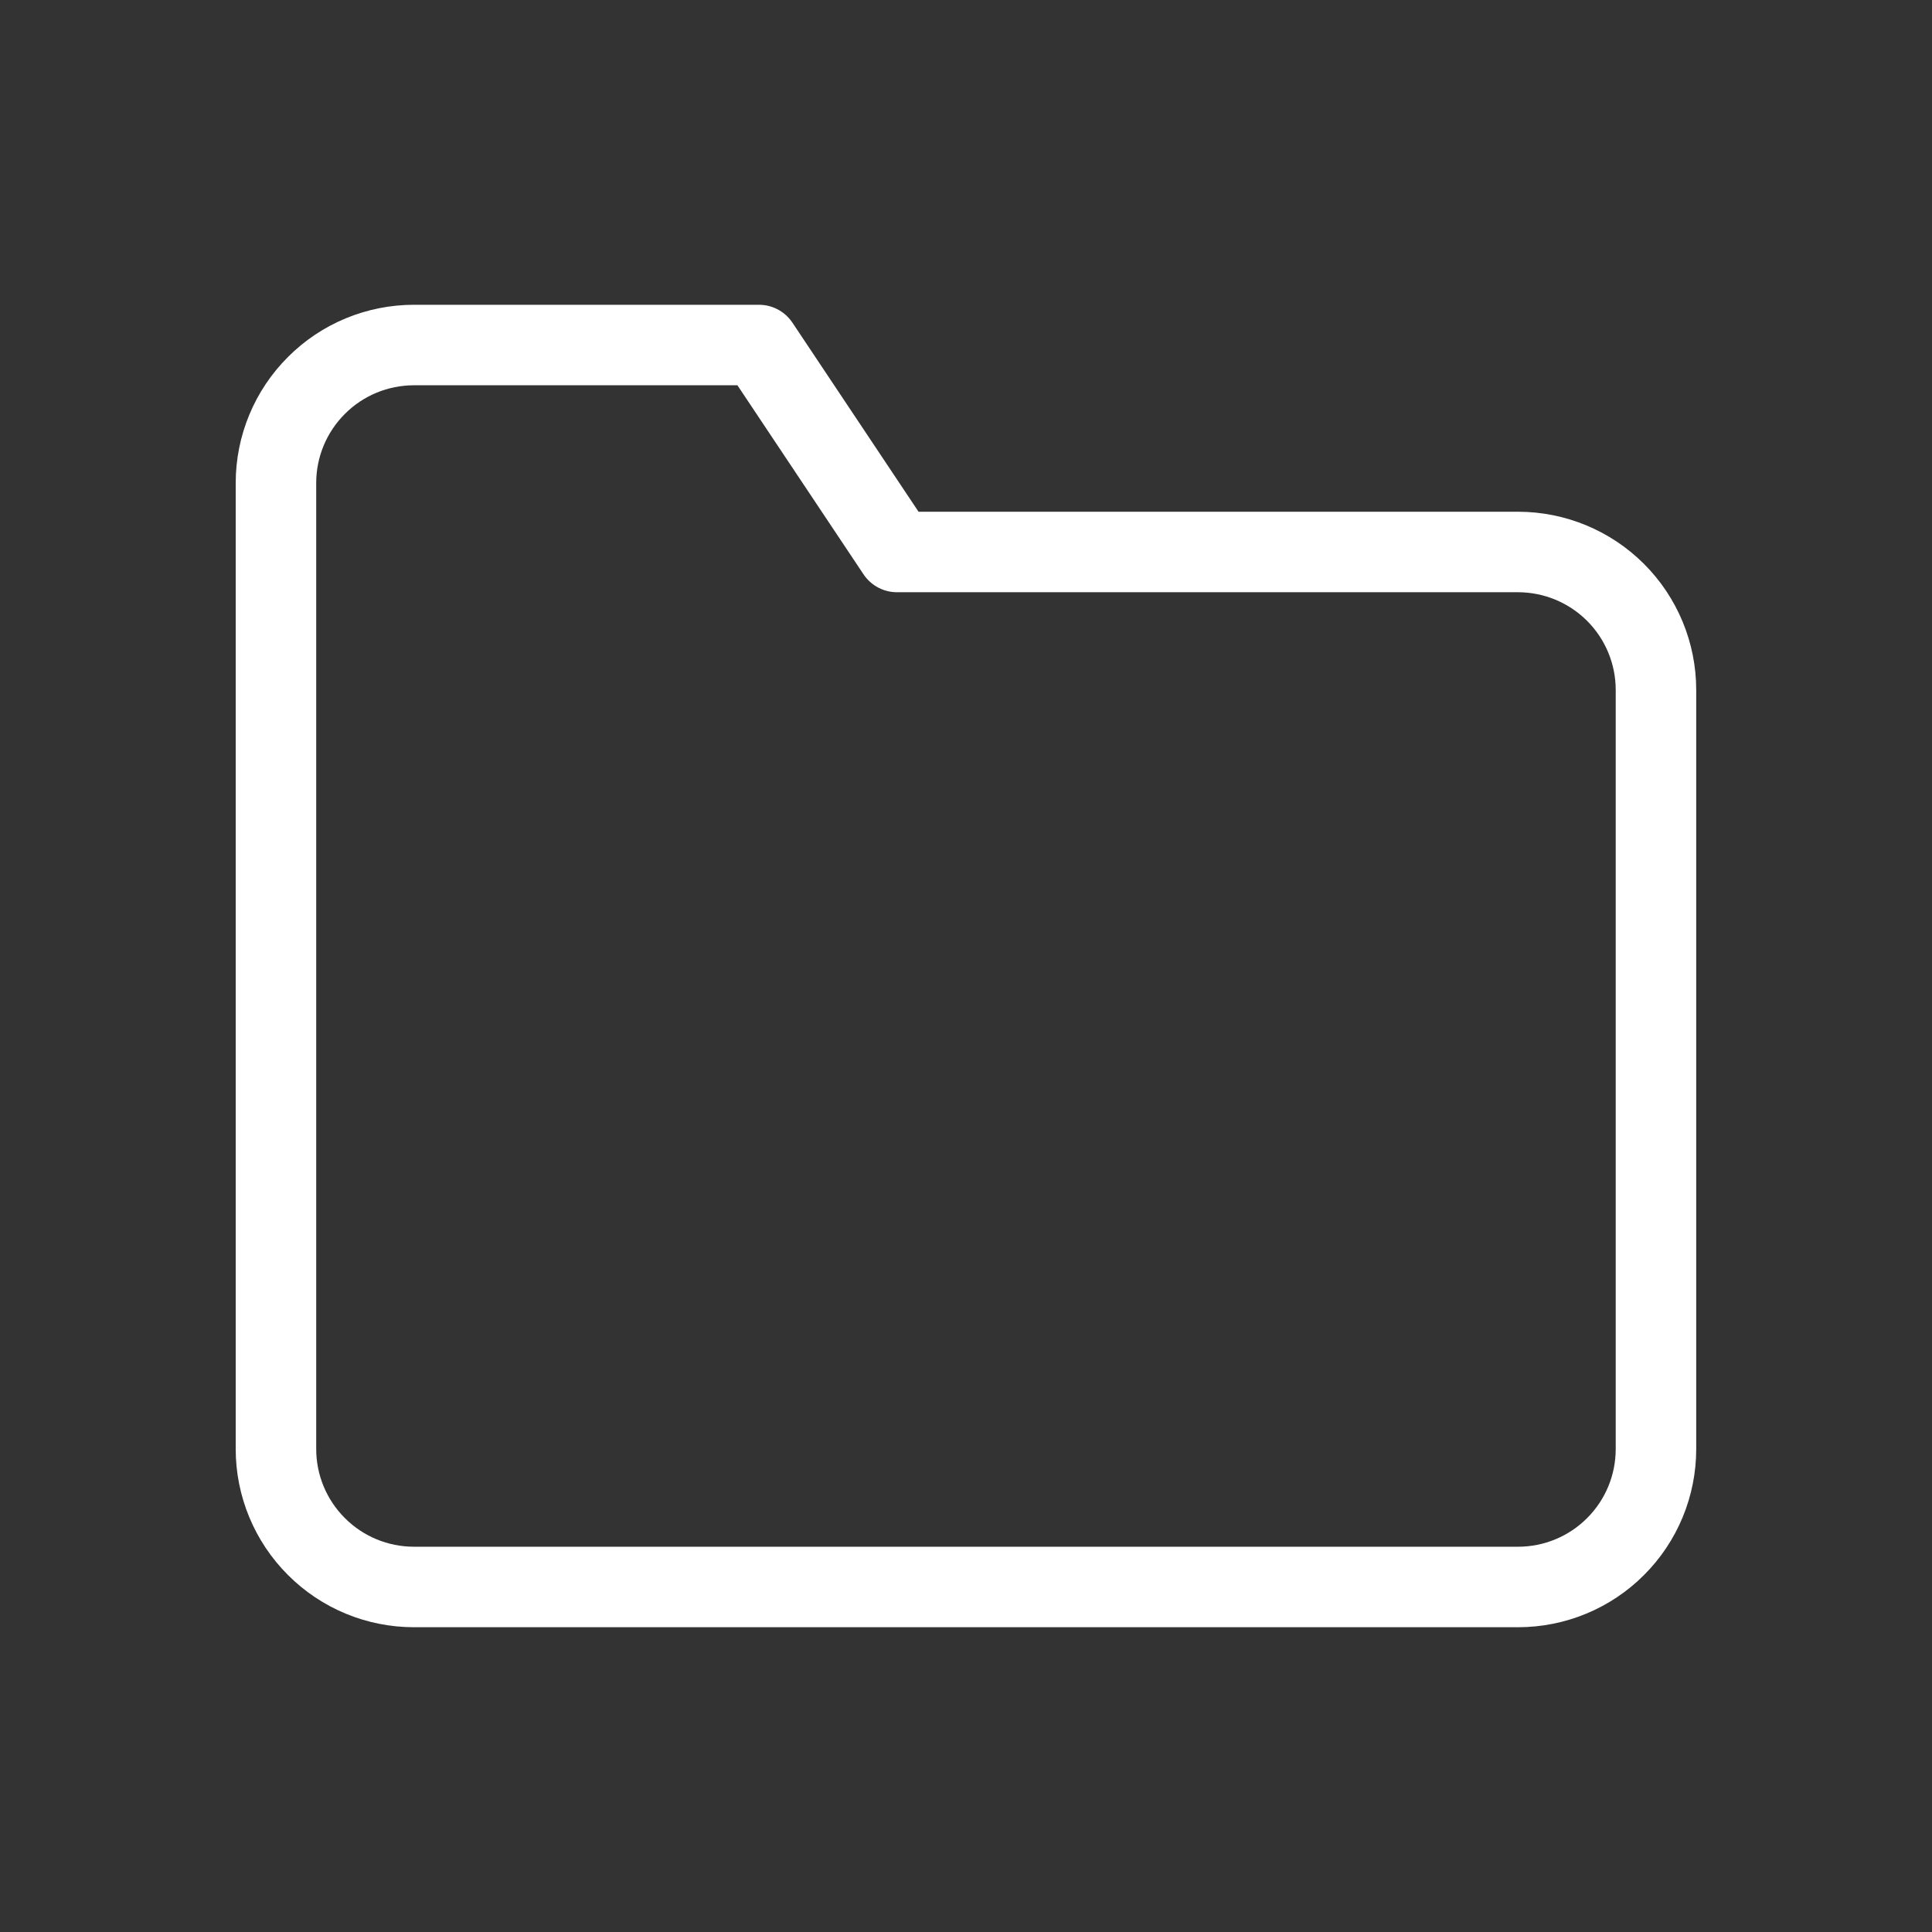 <svg width="24" height="24" viewBox="0 0 24 24" fill="none" xmlns="http://www.w3.org/2000/svg">
<rect x="0" y="0" width="24" height="24" fill="#333333" stroke="none"/>
<path d="M20.571 18C20.571 18.455 20.391 18.891 20.069 19.212C19.748 19.534 19.312 19.714 18.857 19.714H5.143C4.688 19.714 4.252 19.534 3.931 19.212C3.609 18.891 3.428 18.455 3.428 18V6C3.428 5.545 3.609 5.109 3.931 4.788C4.252 4.466 4.688 4.286 5.143 4.286H9.428L11.143 6.857H18.857C19.312 6.857 19.748 7.038 20.069 7.359C20.391 7.681 20.571 8.117 20.571 8.571V18Z" stroke="white" stroke-linecap="round" stroke-linejoin="round"/>
</svg>
